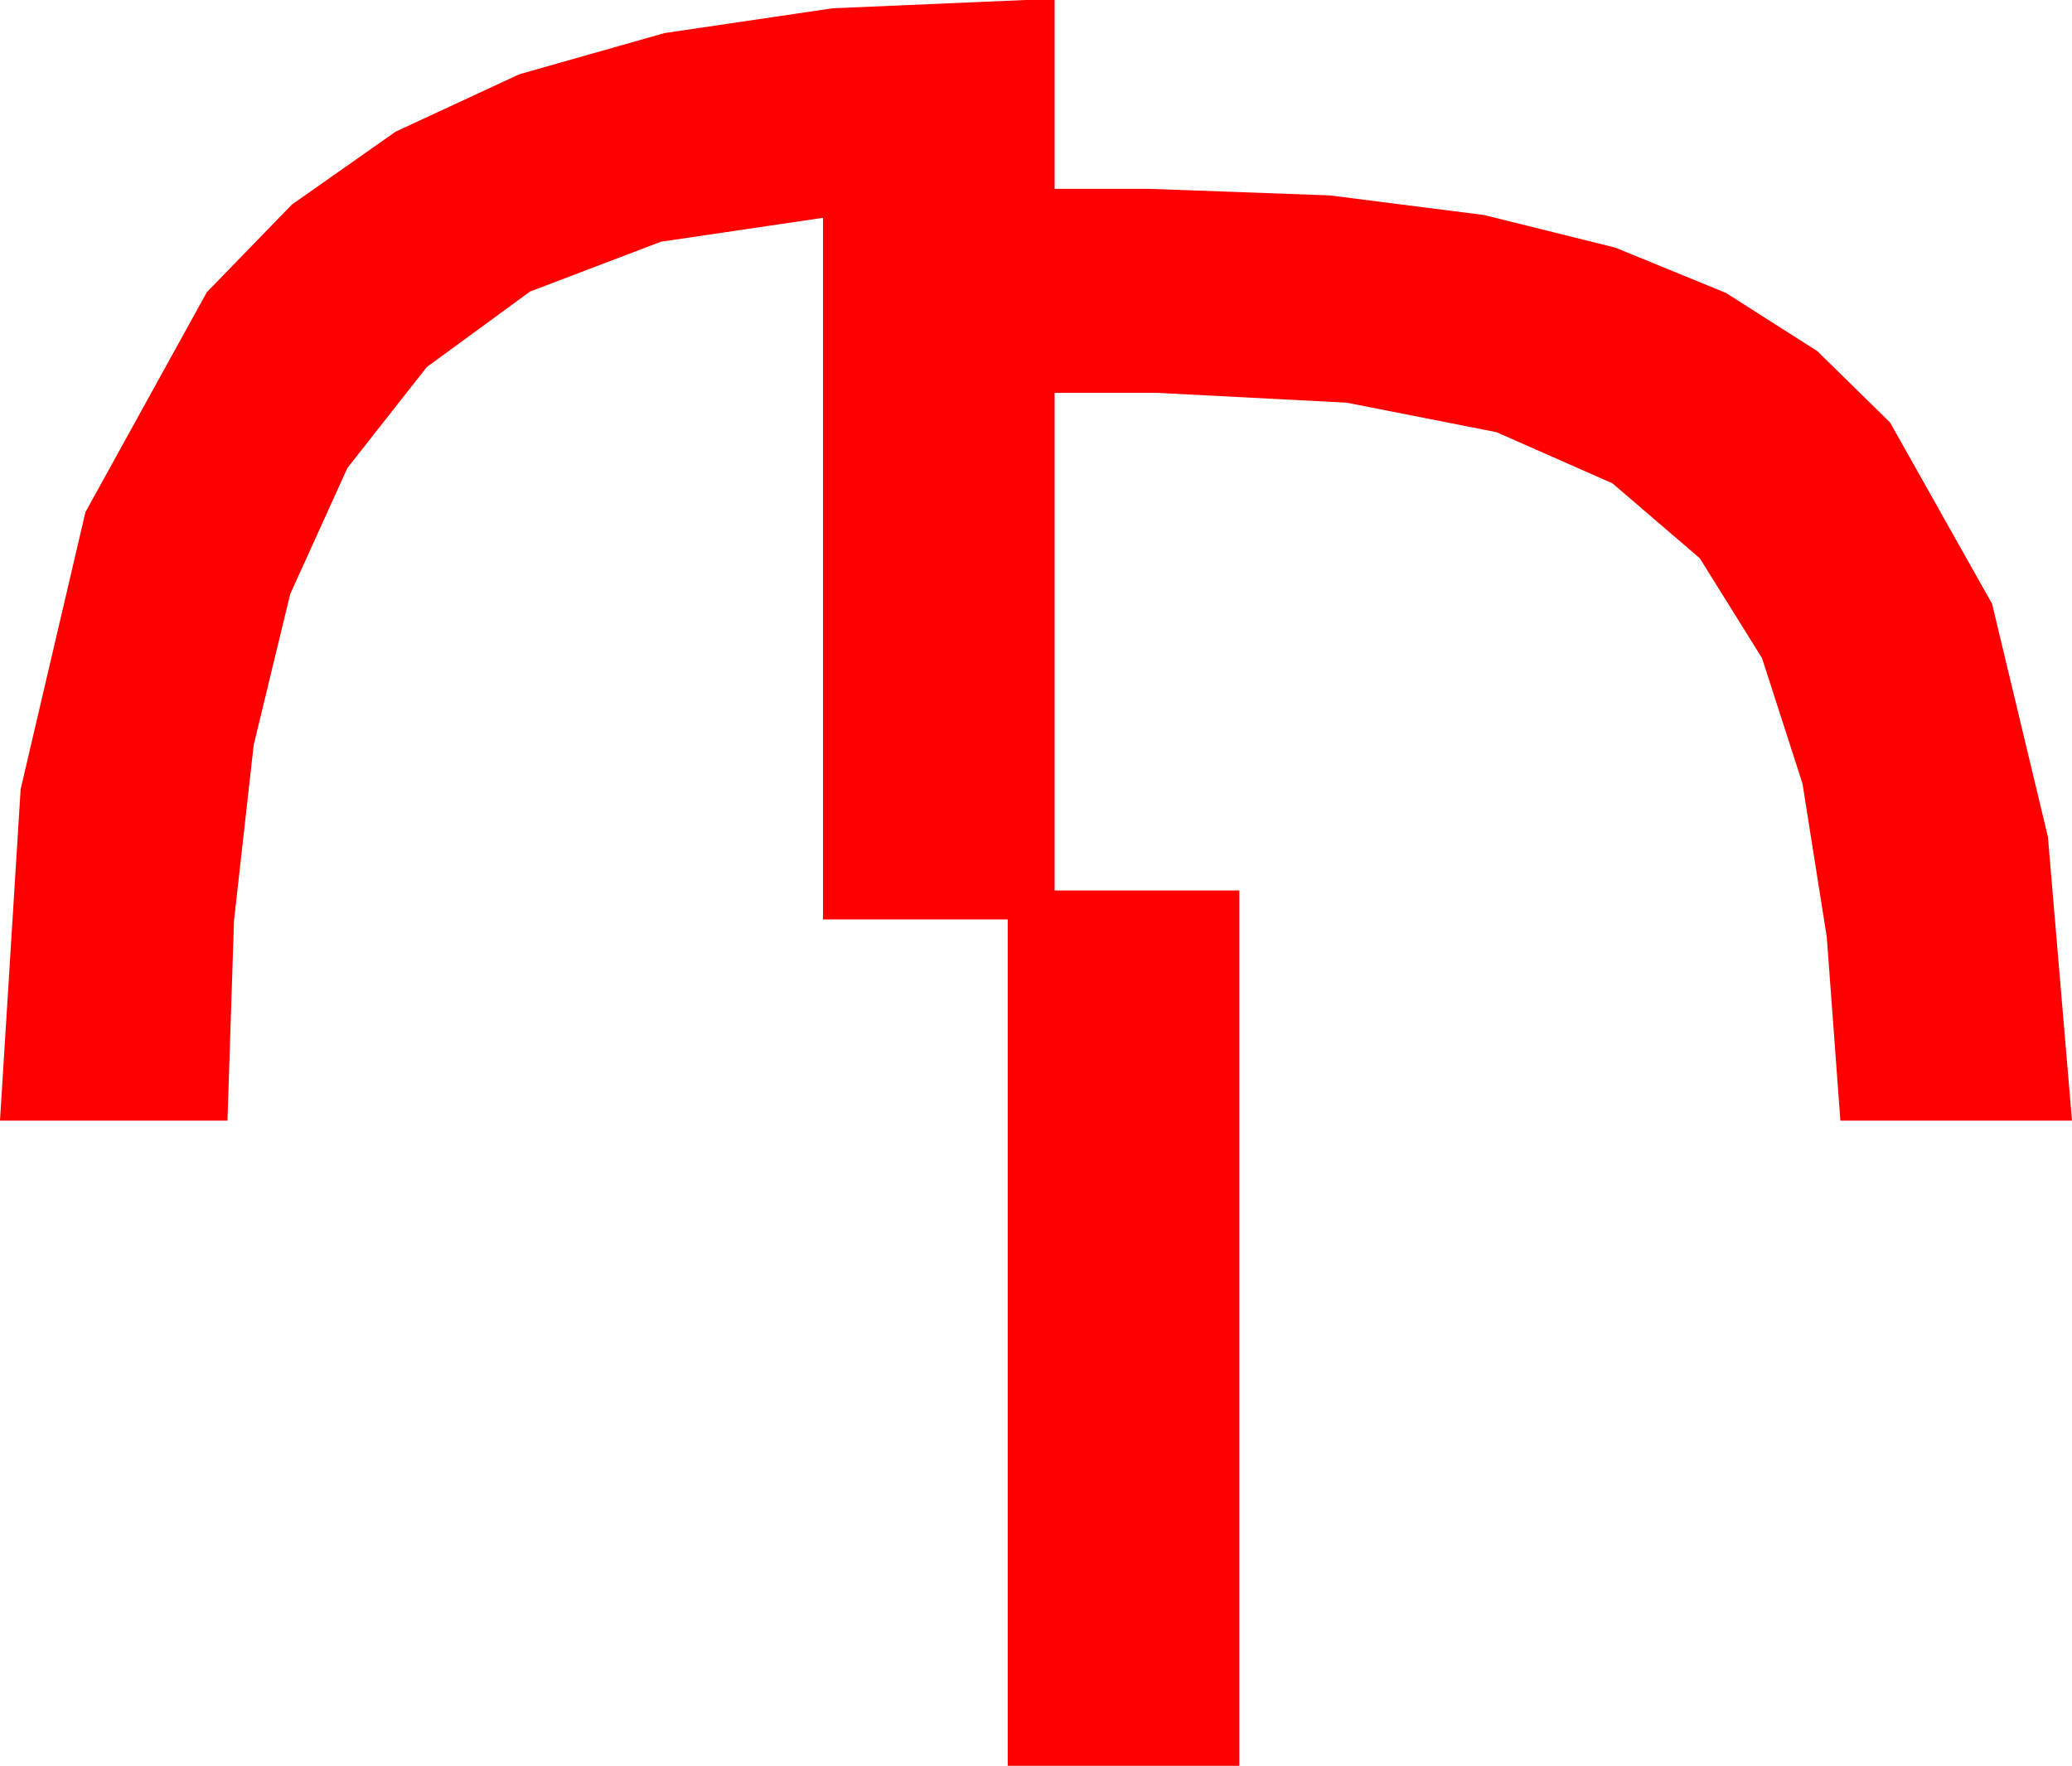 <?xml version="1.0" encoding="utf-8"?>
<!DOCTYPE svg PUBLIC "-//W3C//DTD SVG 1.1//EN" "http://www.w3.org/Graphics/SVG/1.1/DTD/svg11.dtd">
<svg width="44.033" height="37.529" xmlns="http://www.w3.org/2000/svg" xmlns:xlink="http://www.w3.org/1999/xlink" xmlns:xml="http://www.w3.org/XML/1998/namespace" version="1.1">
  <g>
    <g>
      <path style="fill:#FF0000;fill-opacity:1" d="M21.797,0L22.412,0 22.412,4.014 24.434,4.014 28.26,4.153 31.538,4.57 34.325,5.262 36.68,6.226 38.621,7.463 40.166,8.979 42.334,12.832 43.521,17.783 44.033,23.818 39.111,23.818 38.822,19.918 38.306,16.655 37.445,13.986 36.123,11.865 34.266,10.272 31.802,9.185 28.619,8.558 24.609,8.35 22.412,8.35 22.412,18.926 26.338,18.926 26.338,37.529 21.416,37.529 21.416,19.541 17.49,19.541 17.49,4.629 14.044,5.138 11.265,6.196 9.071,7.8 7.383,9.946 6.167,12.627 5.391,15.835 4.973,19.567 4.834,23.818 0,23.818 0.439,16.772 1.816,10.884 4.395,6.211 6.204,4.347 8.408,2.798 11.038,1.578 14.121,0.703 17.695,0.176 21.797,0z" />
    </g>
  </g>
</svg>